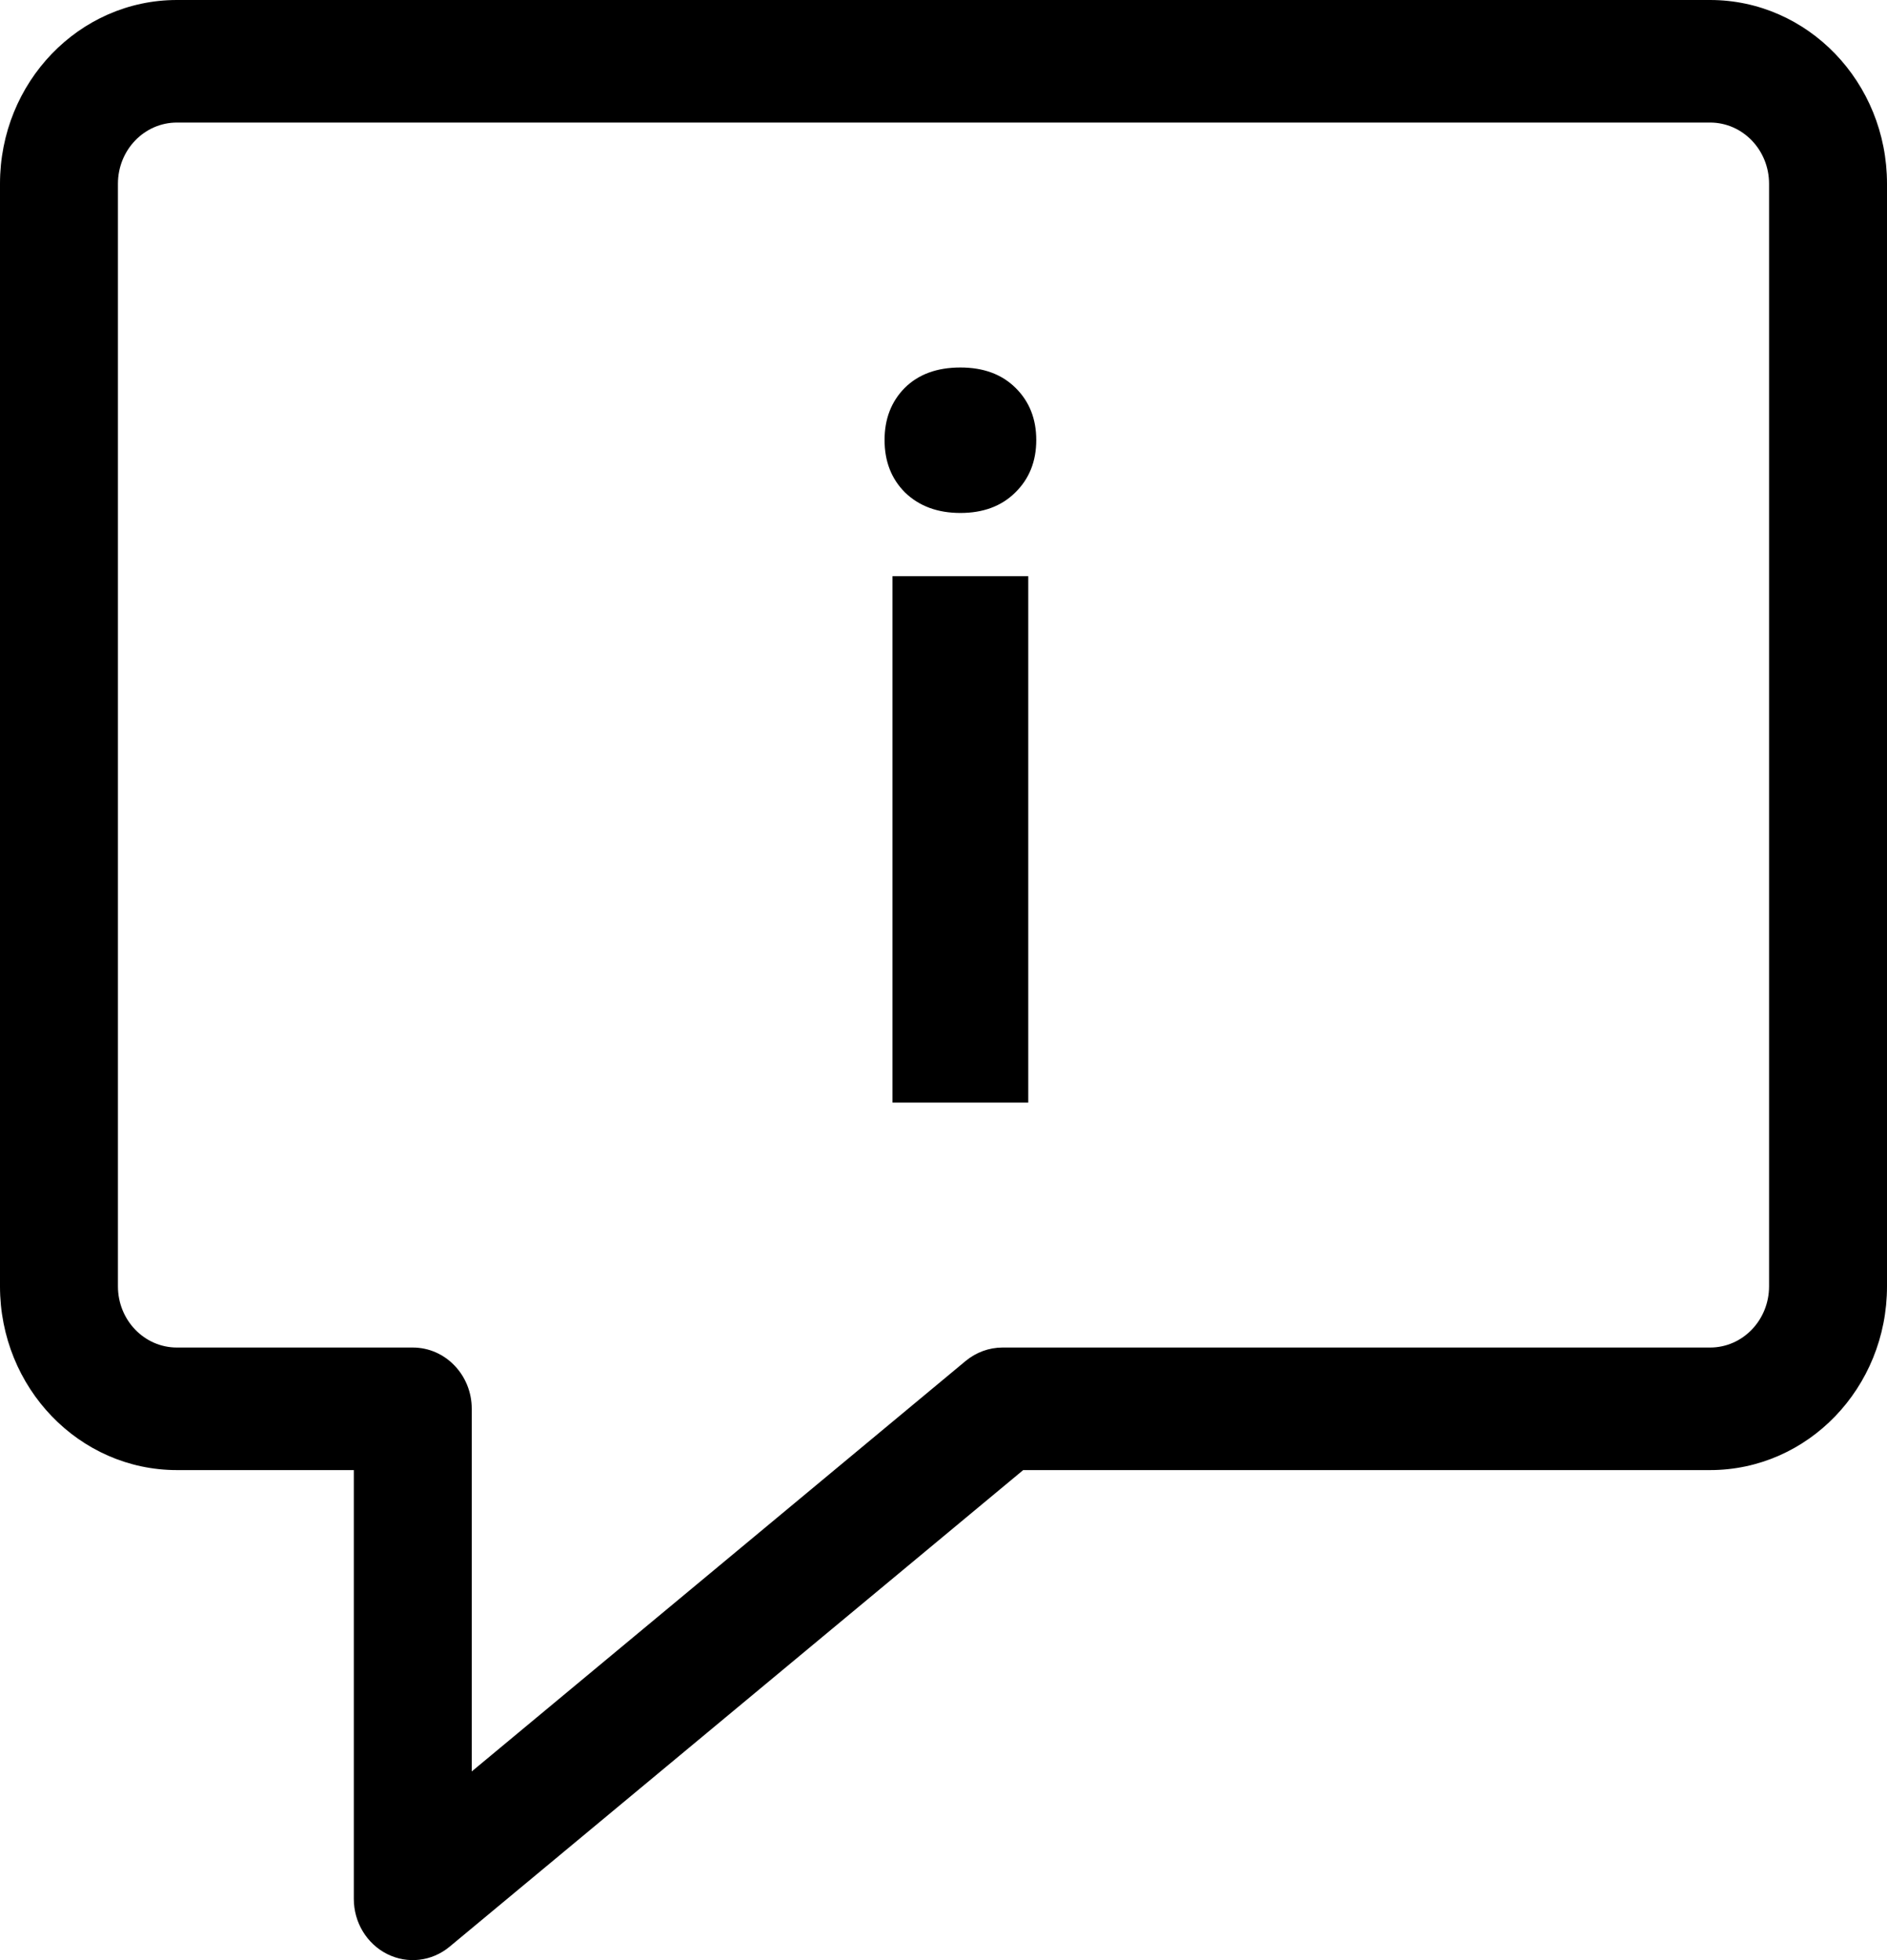 <svg width="26" height="27" viewBox="0 0 26 27" fill="none" xmlns="http://www.w3.org/2000/svg">
<g clip-path="url(#clip0)">
<path d="M12.297 15.188H14.168V7.937H12.297V15.188Z" fill="black"/>
<path d="M12.465 5.344C12.28 5.532 12.188 5.771 12.188 6.061C12.188 6.356 12.282 6.597 12.471 6.785C12.665 6.972 12.919 7.066 13.233 7.066C13.547 7.066 13.799 6.972 13.988 6.785C14.181 6.597 14.278 6.356 14.278 6.061C14.278 5.771 14.184 5.532 13.994 5.344C13.805 5.156 13.551 5.062 13.233 5.062C12.91 5.062 12.654 5.156 12.465 5.344Z" fill="black"/>
<path fill-rule="evenodd" clip-rule="evenodd" d="M2.438 0C1.091 0 0 1.133 0 2.531V17.719C0 19.117 1.091 20.25 2.438 20.25H4.875V26.156C4.875 26.481 5.054 26.776 5.336 26.917C5.617 27.057 5.951 27.018 6.195 26.815L14.098 20.25H23.562C24.909 20.25 26 19.117 26 17.719V2.531C26 1.133 24.909 0 23.562 0H2.438ZM1.625 2.531C1.625 2.065 1.989 1.688 2.438 1.688H23.562C24.011 1.688 24.375 2.065 24.375 2.531V17.719C24.375 18.185 24.011 18.562 23.562 18.562H13.812C13.628 18.562 13.449 18.628 13.305 18.747L6.5 24.401V19.406C6.5 18.94 6.136 18.562 5.688 18.562H2.438C1.989 18.562 1.625 18.185 1.625 17.719V2.531Z" fill="black"/>
</g>
<defs>
<clipPath id="clip0">
<rect width="26" height="27" fill="white"/>
</clipPath>
</defs>
</svg>
